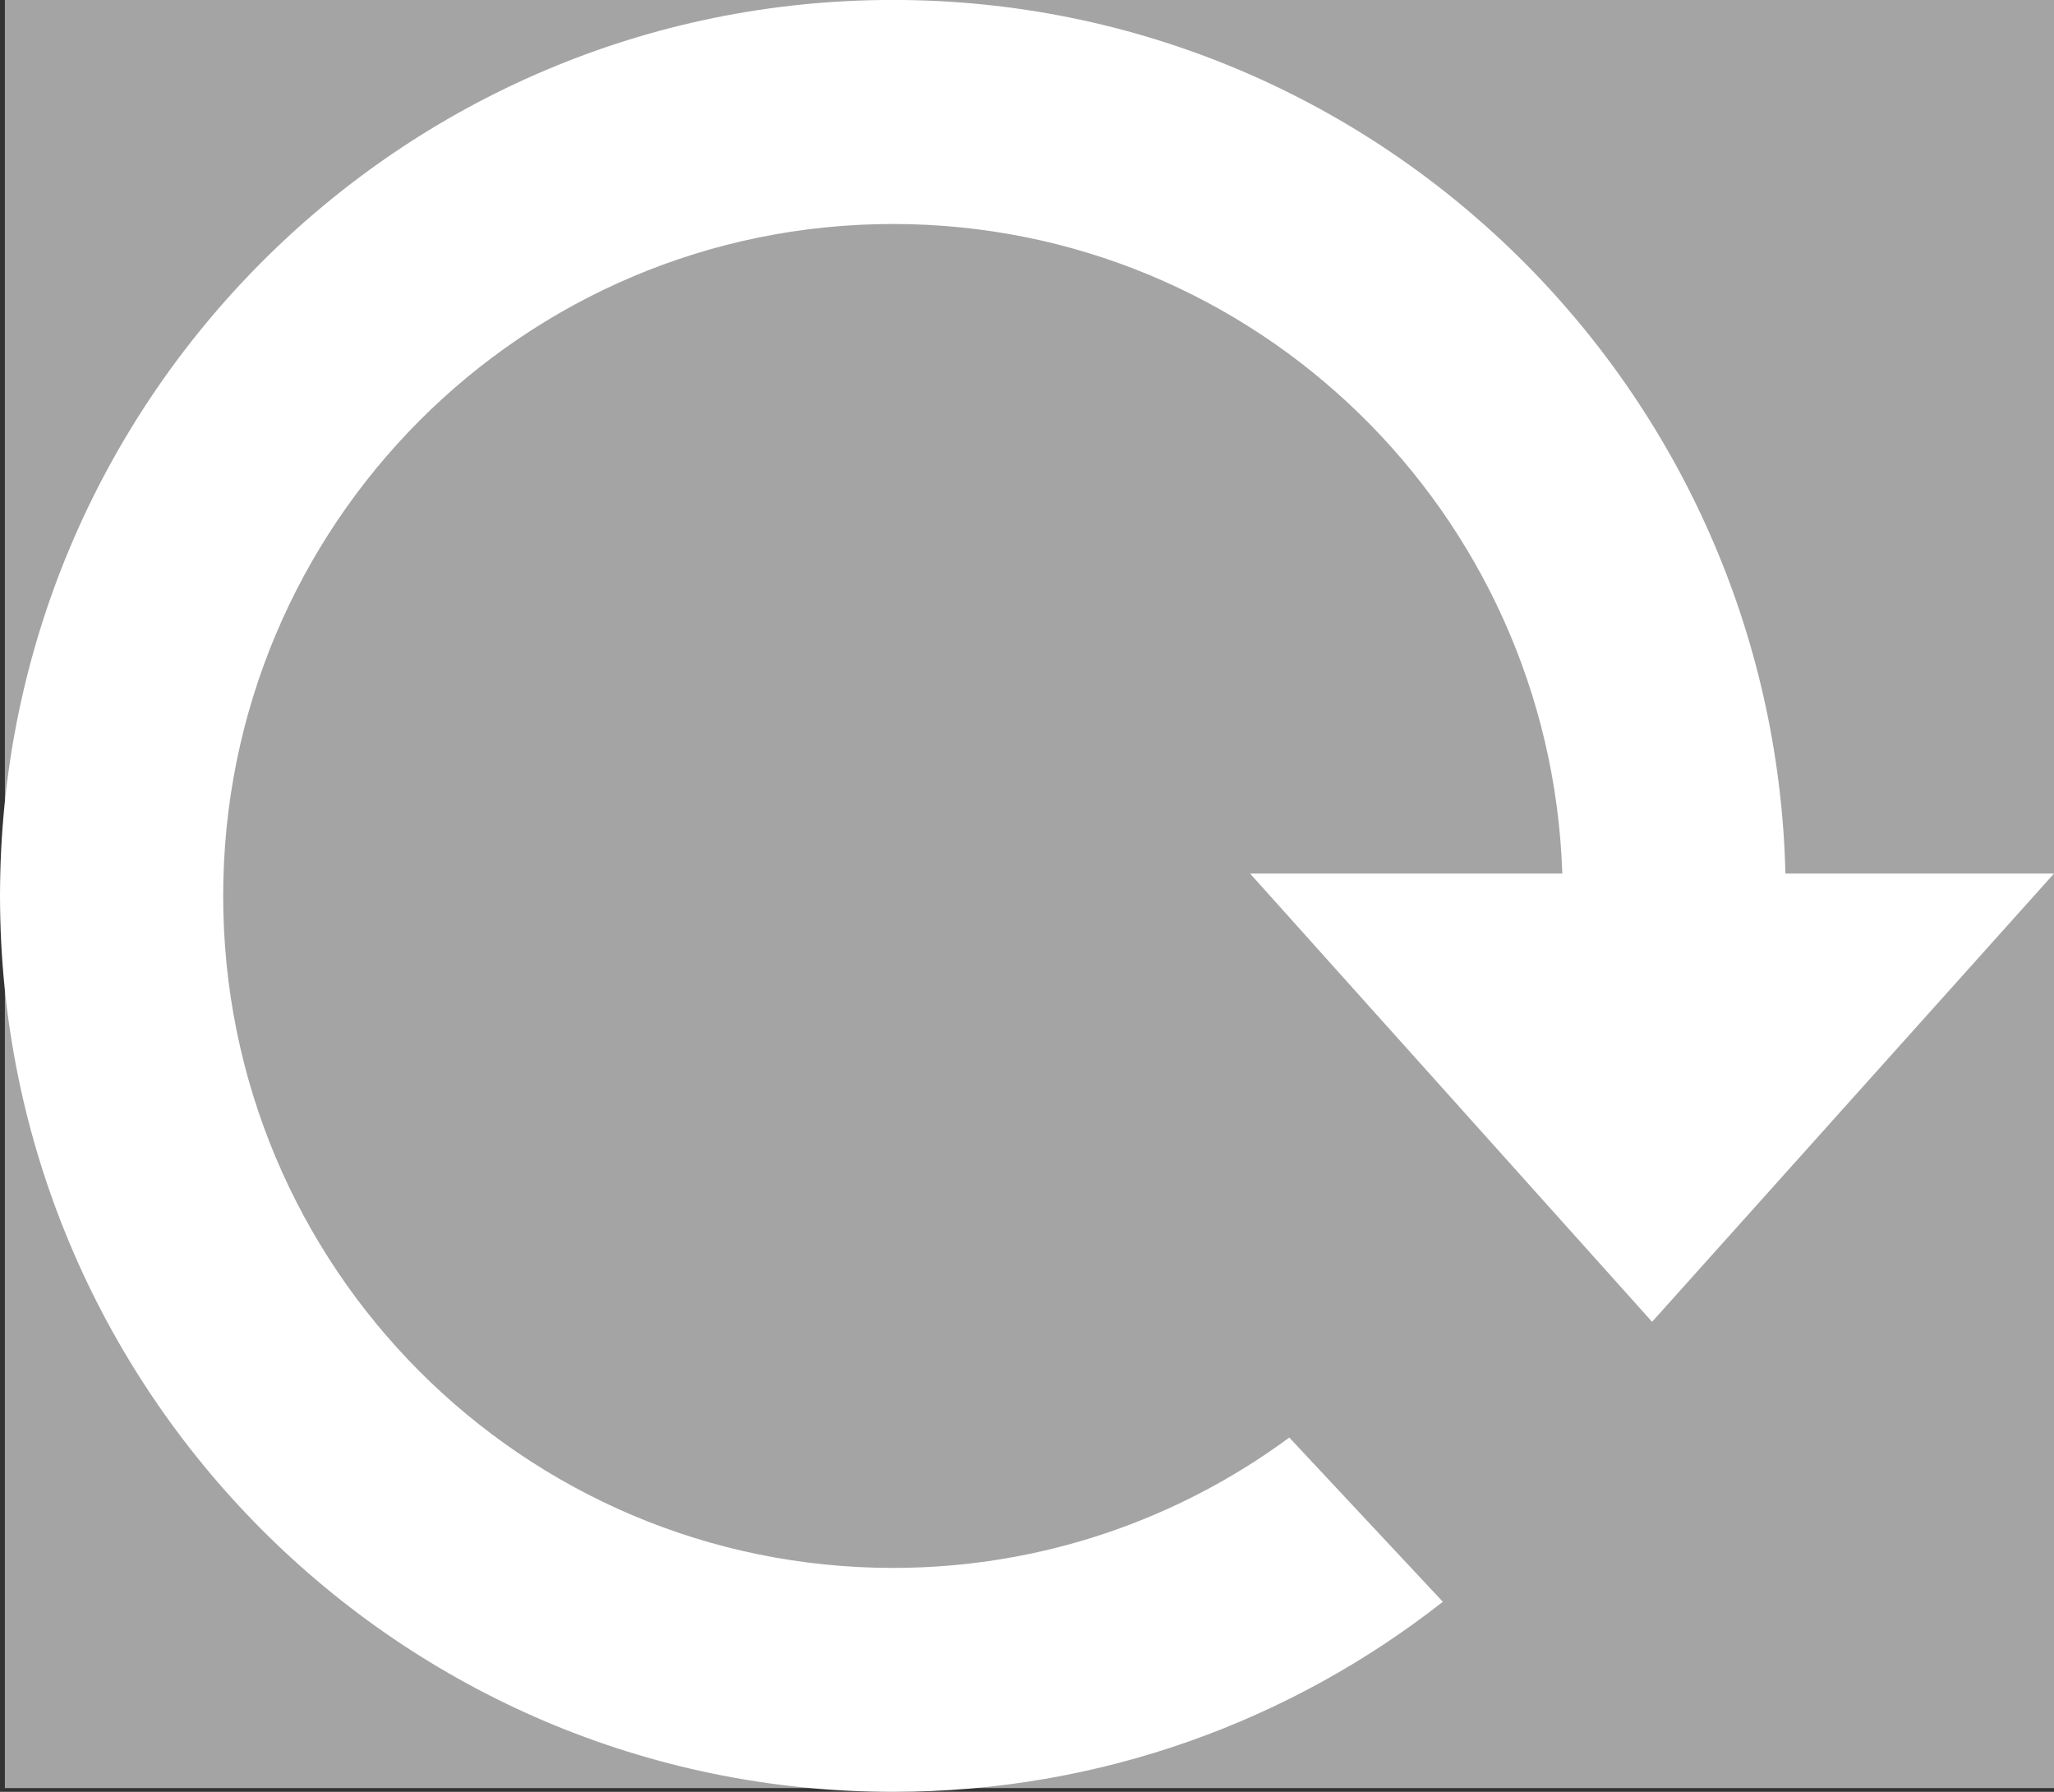 <?xml version="1.0" encoding="utf-8"?>
<!-- Generator: Adobe Illustrator 16.0.0, SVG Export Plug-In . SVG Version: 6.00 Build 0)  -->
<!DOCTYPE svg PUBLIC "-//W3C//DTD SVG 1.1//EN" "http://www.w3.org/Graphics/SVG/1.1/DTD/svg11.dtd">
<svg version="1.1" id="Layer_1" xmlns="http://www.w3.org/2000/svg" xmlns:xlink="http://www.w3.org/1999/xlink" x="0px" y="0px"
	 width="37.91px" height="33.07px" viewBox="0 0 37.91 33.07" enable-background="new 0 0 37.91 33.07" xml:space="preserve">
<rect x="0" y="0" width="37.91" height="33.07" fill="#333333" stroke="none"/>
<g id="Layer_2">
	<rect x="0.09" y="0" opacity="0.76" fill="#C8C8C8" enable-background="new    " width="37.82" height="33"/>
</g>
<path fill="#FFFFFF" d="M16.48-0.001c8.965,0,16.256,7.186,16.473,16.123h4.957l-7.418,8.273l-7.42-8.273h5.763
	c-0.22-6.657-5.662-11.988-12.353-11.988c-6.83,0-12.363,5.553-12.363,12.402c0,6.853,5.533,12.401,12.363,12.401
	c2.736,0,5.267-0.896,7.314-2.406l2.834,3.031c-2.797,2.195-6.318,3.508-10.148,3.508C7.378,33.07,0,25.666,0,16.534
	C-0.001,7.401,7.377-0.002,16.48-0.001L16.48-0.001z"/>
</svg>
